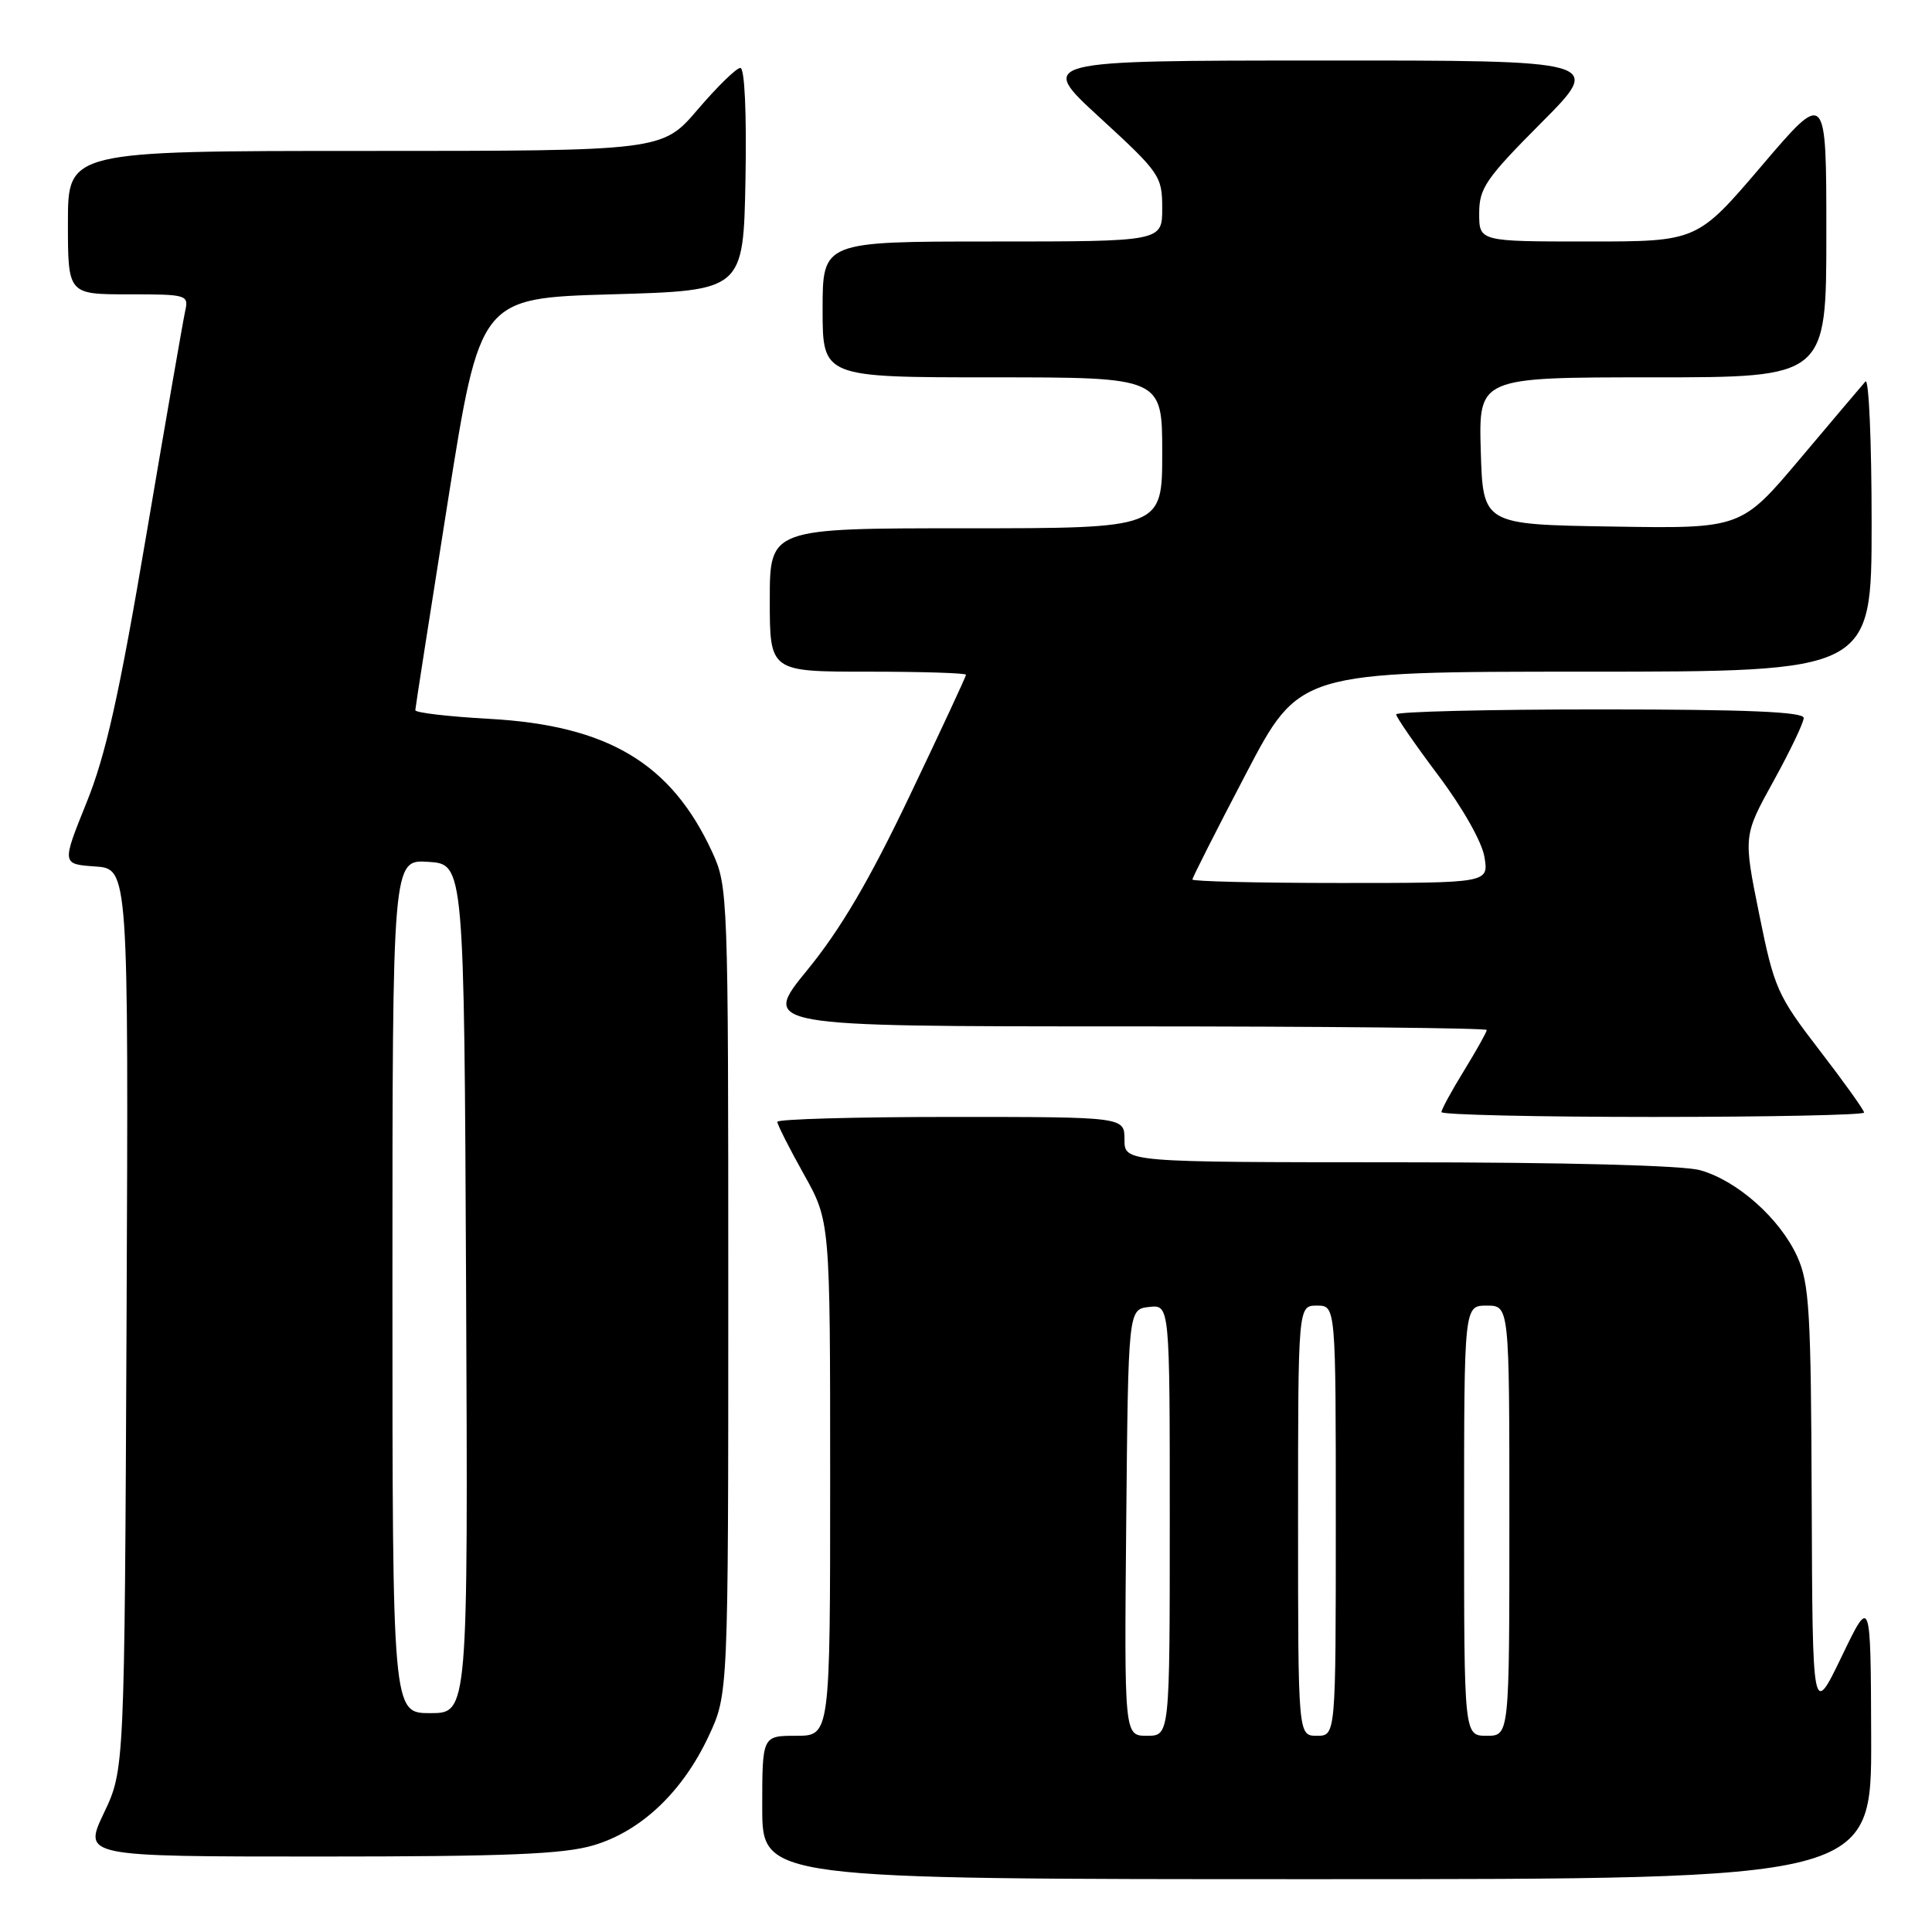 <?xml version="1.0" encoding="UTF-8" standalone="no"?>
<!DOCTYPE svg PUBLIC "-//W3C//DTD SVG 1.1//EN" "http://www.w3.org/Graphics/SVG/1.1/DTD/svg11.dtd" >
<svg xmlns="http://www.w3.org/2000/svg" xmlns:xlink="http://www.w3.org/1999/xlink" version="1.1" viewBox="0 0 256 256">
 <g >
 <path fill="currentColor"
d=" M 247.94 230.25 C 247.88 211.50 247.88 211.50 244.03 219.50 C 240.17 227.50 240.17 227.50 240.06 199.00 C 239.97 173.71 239.75 170.05 238.14 166.49 C 235.84 161.45 230.19 156.43 225.28 155.06 C 222.96 154.42 207.46 154.01 185.25 154.01 C 149.00 154.00 149.00 154.00 149.00 151.00 C 149.00 148.00 149.00 148.00 126.00 148.00 C 113.35 148.00 103.00 148.29 103.00 148.65 C 103.00 149.01 104.57 152.12 106.50 155.57 C 110.00 161.82 110.00 161.82 110.00 195.91 C 110.00 230.00 110.00 230.00 105.50 230.00 C 101.00 230.00 101.00 230.00 101.00 239.50 C 101.00 249.00 101.00 249.00 174.50 249.00 C 248.00 249.00 248.00 249.00 247.94 230.25 Z  M 78.65 244.51 C 84.95 242.64 90.43 237.45 93.89 230.07 C 96.50 224.50 96.50 224.50 96.50 171.00 C 96.50 118.46 96.46 117.42 94.36 112.88 C 88.93 101.12 80.54 96.12 64.82 95.25 C 59.42 94.95 55.01 94.44 55.03 94.10 C 55.04 93.77 56.98 81.35 59.33 66.50 C 63.61 39.50 63.61 39.50 81.06 39.00 C 98.50 38.50 98.50 38.50 98.78 23.75 C 98.94 14.91 98.67 9.00 98.10 9.00 C 97.58 9.00 95.04 11.48 92.46 14.50 C 87.76 20.00 87.76 20.00 48.38 20.00 C 9.00 20.00 9.00 20.00 9.00 29.50 C 9.00 39.00 9.00 39.00 17.02 39.00 C 24.82 39.00 25.02 39.06 24.53 41.25 C 24.26 42.49 21.94 55.82 19.39 70.87 C 15.78 92.18 14.02 100.04 11.46 106.37 C 8.18 114.50 8.18 114.50 12.60 114.81 C 17.03 115.11 17.03 115.11 16.77 174.81 C 16.50 234.50 16.50 234.50 13.76 240.25 C 11.03 246.00 11.03 246.00 42.33 246.00 C 67.16 246.00 74.68 245.69 78.65 244.51 Z  M 247.00 147.42 C 247.00 147.10 244.34 143.38 241.10 139.17 C 235.50 131.89 235.09 130.97 233.10 121.12 C 231.00 110.74 231.00 110.74 235.00 103.50 C 237.20 99.51 239.00 95.75 239.00 95.13 C 239.00 94.32 231.36 94.00 212.00 94.00 C 197.15 94.00 185.00 94.30 185.00 94.66 C 185.00 95.02 187.51 98.65 190.57 102.73 C 193.80 107.02 196.38 111.58 196.70 113.57 C 197.26 117.00 197.26 117.00 177.63 117.00 C 166.83 117.00 158.00 116.79 158.00 116.54 C 158.00 116.29 161.19 109.99 165.09 102.54 C 172.17 89.00 172.17 89.00 210.09 89.00 C 248.00 89.00 248.00 89.00 248.00 69.30 C 248.00 58.46 247.63 50.03 247.18 50.55 C 246.72 51.07 242.83 55.67 238.53 60.77 C 230.71 70.05 230.71 70.05 213.60 69.77 C 196.50 69.50 196.50 69.50 196.21 59.75 C 195.93 50.00 195.93 50.00 218.96 50.00 C 242.00 50.00 242.00 50.00 242.00 30.96 C 242.00 11.92 242.00 11.92 233.44 21.96 C 224.88 32.00 224.88 32.00 210.44 32.00 C 196.00 32.00 196.00 32.00 196.00 28.27 C 196.00 24.94 196.87 23.66 204.23 16.27 C 212.46 8.00 212.46 8.00 174.98 8.02 C 137.50 8.03 137.50 8.03 145.75 15.60 C 153.69 22.89 154.00 23.34 154.00 27.59 C 154.00 32.00 154.00 32.00 131.50 32.00 C 109.00 32.00 109.00 32.00 109.00 41.00 C 109.00 50.00 109.00 50.00 131.50 50.00 C 154.00 50.00 154.00 50.00 154.00 60.00 C 154.00 70.00 154.00 70.00 128.00 70.00 C 102.00 70.00 102.00 70.00 102.00 79.50 C 102.00 89.00 102.00 89.00 115.00 89.00 C 122.15 89.00 128.00 89.18 128.00 89.41 C 128.00 89.63 124.65 96.84 120.55 105.42 C 115.21 116.63 111.38 123.14 106.99 128.51 C 100.87 136.00 100.87 136.00 148.94 136.00 C 175.37 136.00 197.00 136.22 197.00 136.48 C 197.00 136.75 195.65 139.16 194.00 141.85 C 192.35 144.53 191.00 147.01 191.00 147.36 C 191.00 147.71 203.60 148.00 219.00 148.00 C 234.40 148.00 247.00 147.74 247.00 147.42 Z  M 149.23 201.75 C 149.50 173.50 149.50 173.50 152.25 173.18 C 155.00 172.87 155.00 172.87 155.00 201.43 C 155.00 230.00 155.00 230.00 151.98 230.00 C 148.97 230.00 148.97 230.00 149.23 201.75 Z  M 172.00 201.50 C 172.00 173.00 172.00 173.00 174.50 173.00 C 177.00 173.00 177.00 173.00 177.00 201.50 C 177.00 230.00 177.00 230.00 174.50 230.00 C 172.00 230.00 172.00 230.00 172.00 201.50 Z  M 194.00 201.50 C 194.00 173.00 194.00 173.00 197.00 173.00 C 200.00 173.00 200.00 173.00 200.00 201.50 C 200.00 230.00 200.00 230.00 197.00 230.00 C 194.00 230.00 194.00 230.00 194.00 201.50 Z  M 52.00 170.45 C 52.00 113.89 52.00 113.89 56.75 114.20 C 61.50 114.50 61.50 114.50 61.76 170.75 C 62.02 227.00 62.02 227.00 57.01 227.00 C 52.00 227.00 52.00 227.00 52.00 170.45 Z "/>
</g>
</svg>